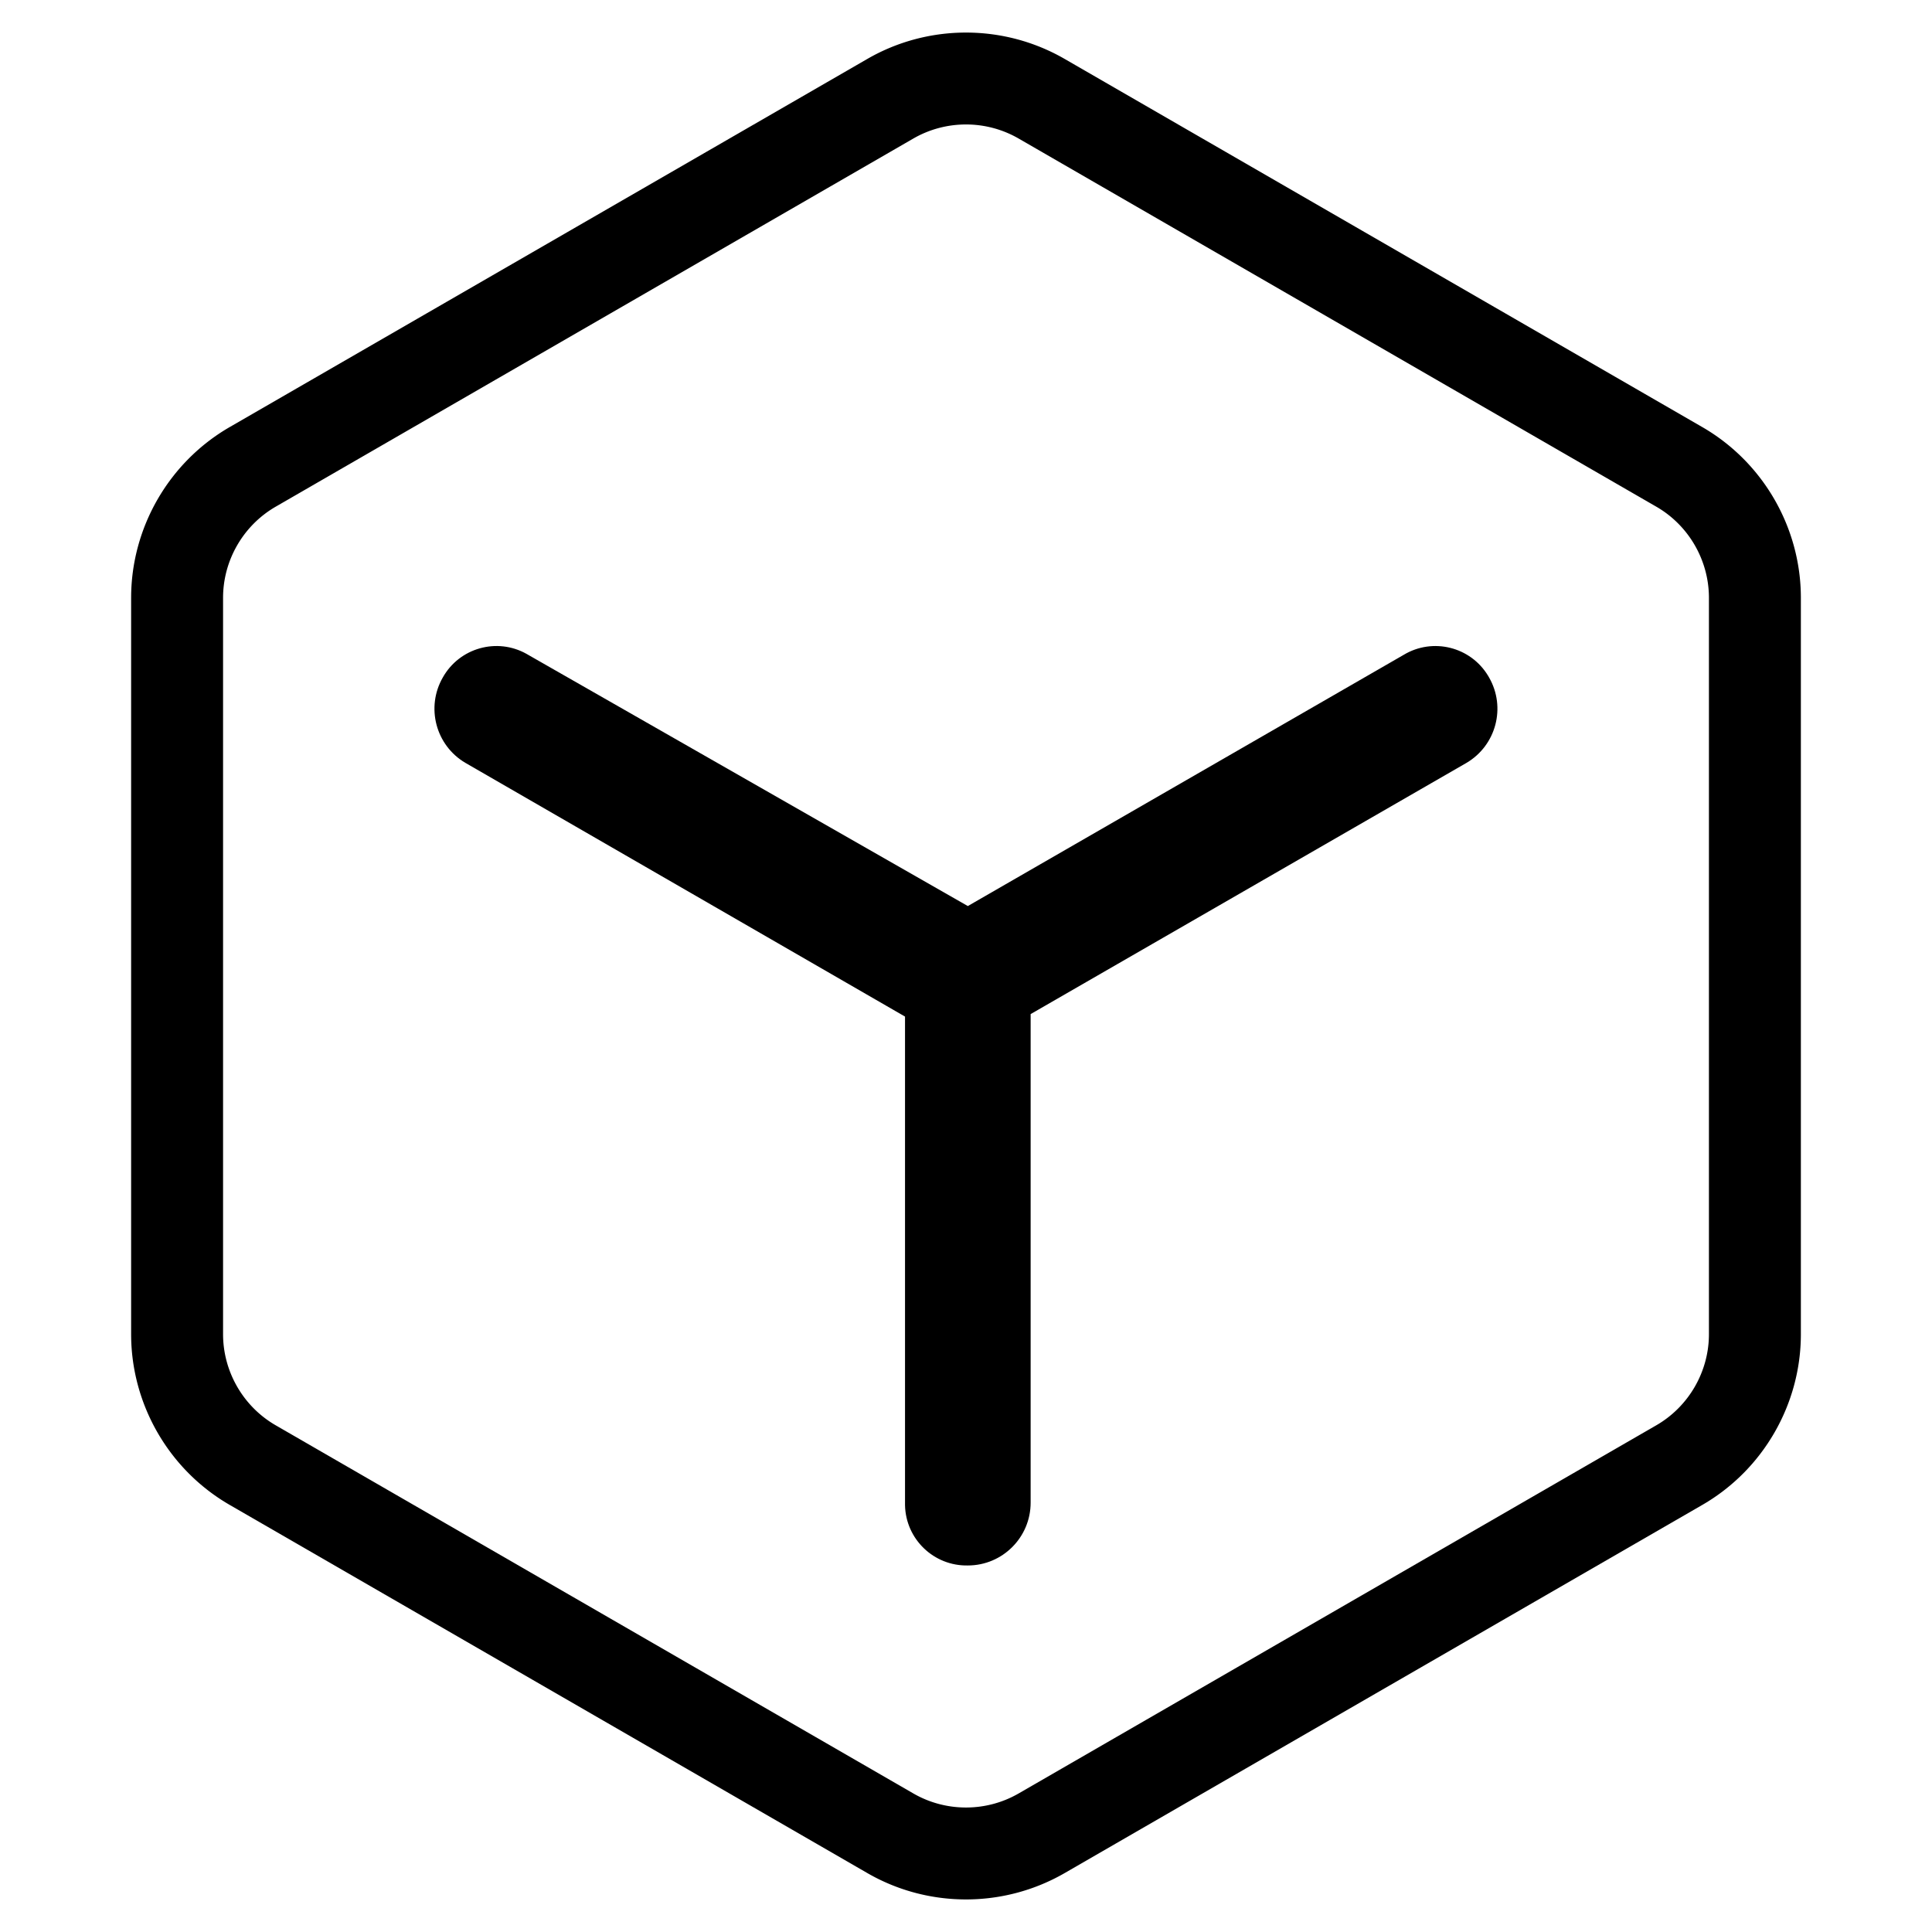 <?xml version="1.0" standalone="no"?><!DOCTYPE svg PUBLIC "-//W3C//DTD SVG 1.1//EN" "http://www.w3.org/Graphics/SVG/1.1/DTD/svg11.dtd"><svg t="1574679314986" class="icon" viewBox="0 0 1024 1024" version="1.1" xmlns="http://www.w3.org/2000/svg" p-id="2155" xmlns:xlink="http://www.w3.org/1999/xlink" width="200" height="200"><defs><style type="text/css"></style></defs><path d="M546.26 538.81v257.63c0 18.38-14.9 33.29-33.29 33.29-18.01 0.37-32.91-13.93-33.29-31.94-0.01-0.45-0.01-0.9 0-1.35V538.81l-233-134.47c-15.73-9.25-21.07-29.45-11.98-45.27 8.82-15.71 28.7-21.3 44.41-12.48 0.29 0.16 0.57 0.33 0.86 0.5l233 133.14 231-133.14c15.43-9.29 35.48-4.31 44.77 11.13 0.17 0.28 0.34 0.57 0.5 0.86 9.09 15.82 3.74 36.01-11.98 45.27l-231 133.14v1.32z"  p-id="2156"></path><path d="M512 1006.74c-18.08 0-36.14-4.65-52.27-13.96L121.77 797.65c-32.24-18.61-52.27-53.3-52.27-90.53V316.87c0-37.23 20.03-71.92 52.27-90.53L459.73 31.22c32.24-18.61 72.29-18.61 104.53 0l337.97 195.13c32.24 18.61 52.27 53.3 52.27 90.53v390.25c0 37.23-20.03 71.92-52.27 90.53L564.27 992.78c-16.12 9.3-34.2 13.96-52.27 13.96z m0-940.77c-9.65 0-19.29 2.48-27.9 7.45L146.13 268.55c-17.21 9.94-27.9 28.45-27.9 48.32v390.25c0 19.87 10.69 38.39 27.9 48.32L484.1 950.57c17.21 9.94 38.59 9.93 55.8 0l337.97-195.13c17.21-9.94 27.9-28.45 27.9-48.32V316.87c0-19.87-10.69-38.39-27.9-48.32L539.9 73.43a55.757 55.757 0 0 0-27.9-7.46z"  p-id="2157"></path></svg>